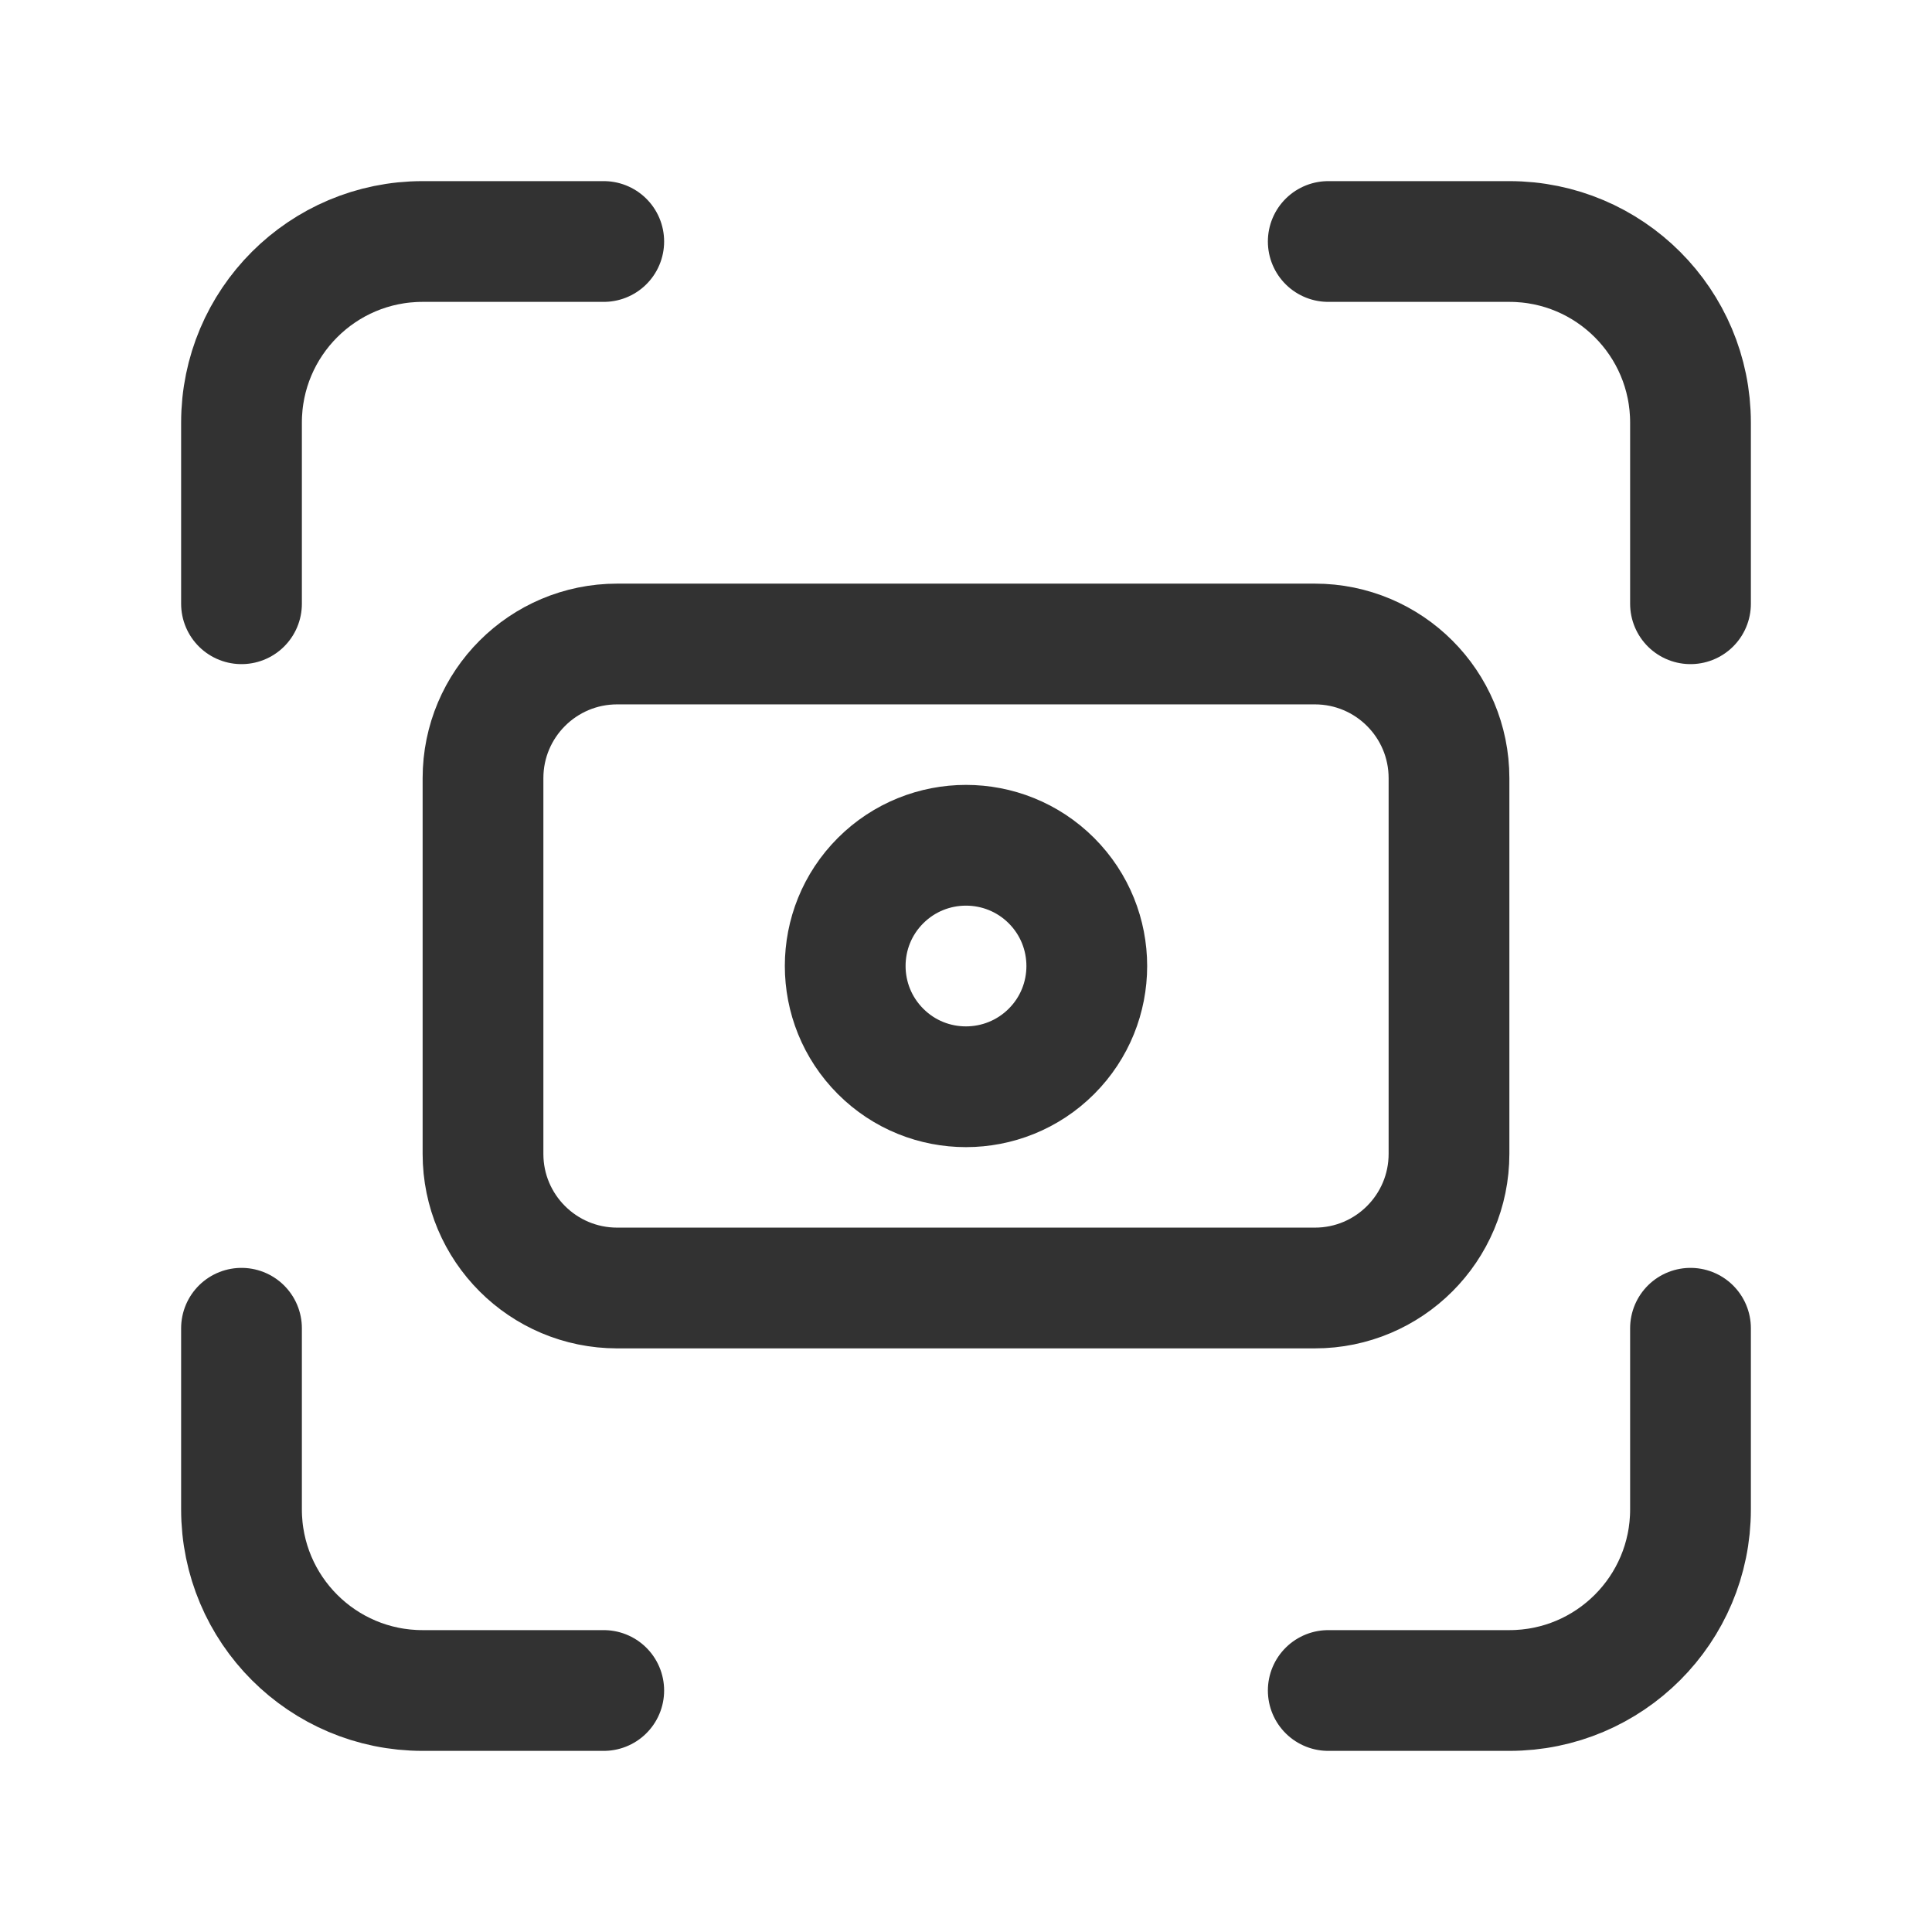 <?xml version="1.0" encoding="UTF-8"?><svg version="1.1" viewBox="0 0 24 24" xmlns="http://www.w3.org/2000/svg" xmlns:xlink="http://www.w3.org/1999/xlink"><g fill="none"><path d="M24 0v24h-24v-24h24Z"></path><path stroke="#323232" stroke-linecap="round" stroke-linejoin="round" stroke-width="1.5" d="M21 7.5v-2.25c0-1.243-1.007-2.25-2.25-2.25h-2.25"></path><path stroke="#323232" stroke-linecap="round" stroke-linejoin="round" stroke-width="1.5" d="M7.5 3h-2.25c-1.243 0-2.25 1.007-2.25 2.25v2.25"></path><path stroke="#323232" stroke-linecap="round" stroke-linejoin="round" stroke-width="1.5" d="M3 16.5v2.25c0 1.243 1.007 2.25 2.25 2.25h2.25"></path><path stroke="#323232" stroke-linecap="round" stroke-linejoin="round" stroke-width="1.5" d="M16.5 21h2.25c1.243 0 2.25-1.007 2.25-2.25v-2.25"></path><path stroke="#323232" stroke-linecap="round" stroke-linejoin="round" stroke-width="1.5" d="M7.667 16h8.667c.92 0 1.666-.746 1.666-1.667v-4.666c0-.921-.746-1.667-1.667-1.667h-8.666c-.921 0-1.667.746-1.667 1.667v4.667c0 .92.746 1.666 1.667 1.666Z"></path><path stroke="#323232" stroke-linecap="round" stroke-linejoin="round" stroke-width="1.5" d="M13.061 10.939c.586.586.586 1.537 0 2.122 -.586.585-1.537.586-2.122 0 -.586-.586-.586-1.537 0-2.122 .586-.585 1.536-.585 2.122 0"></path></g></svg>